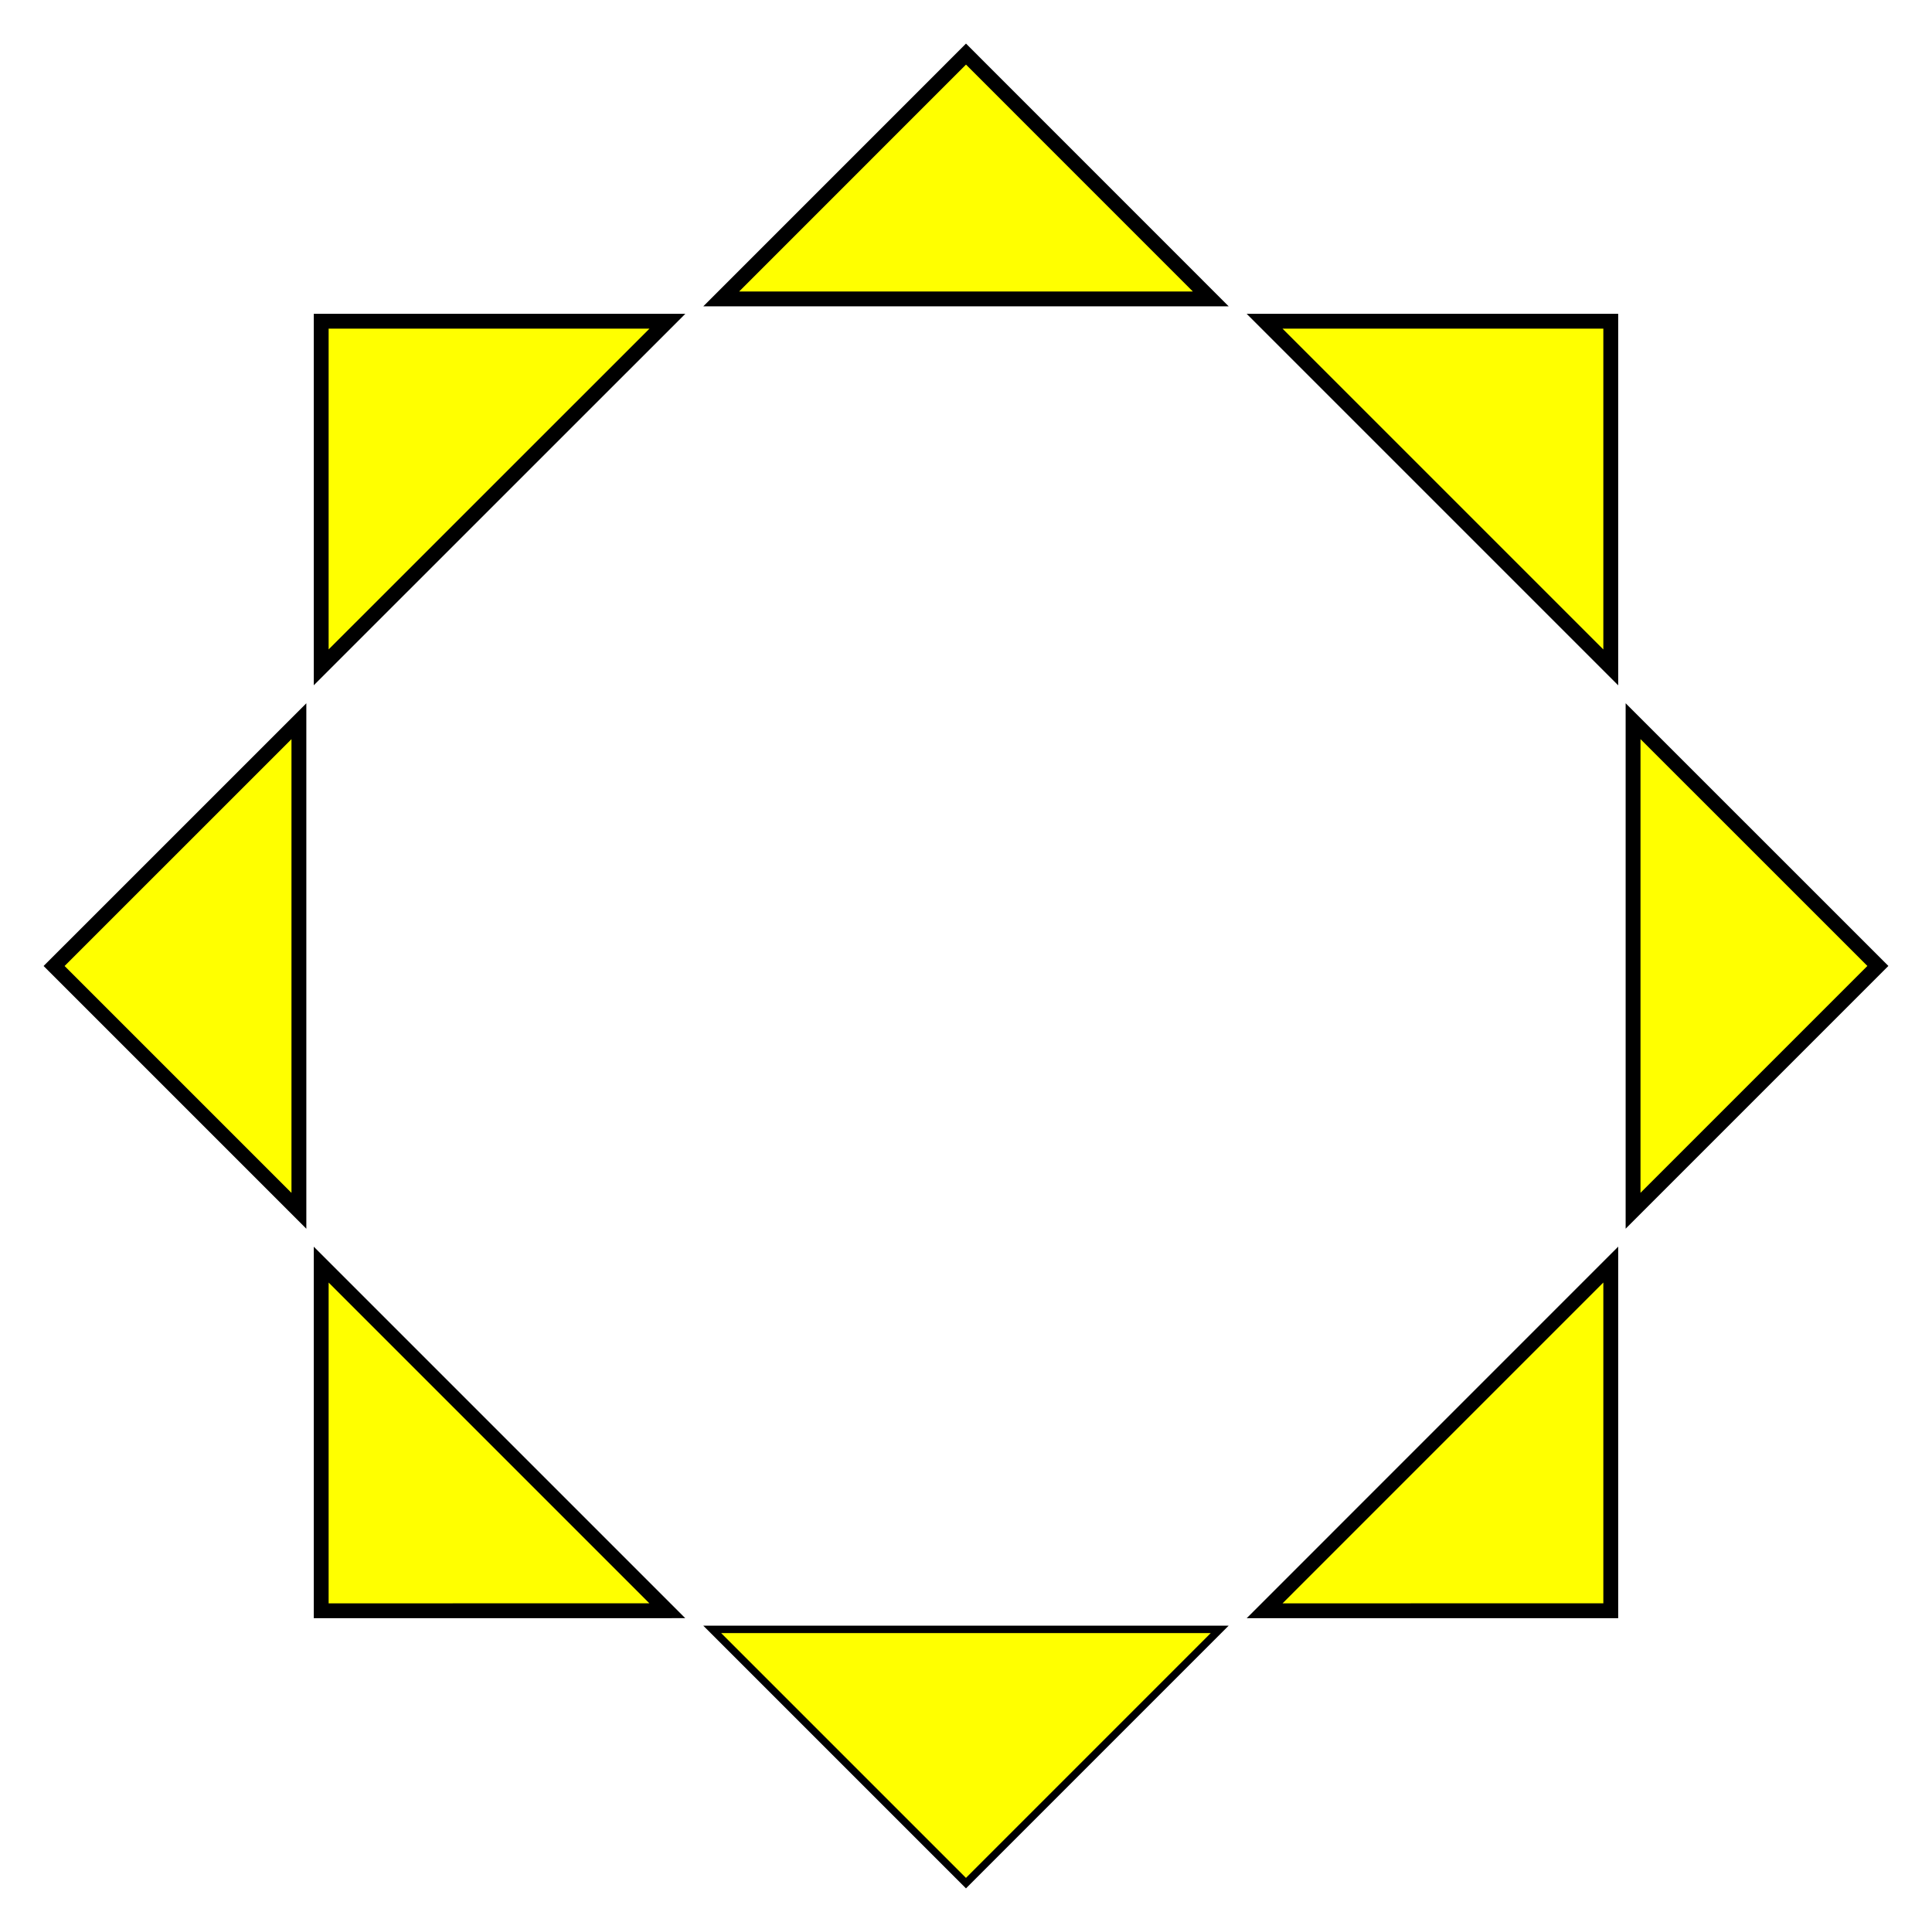 <?xml version="1.0" encoding="UTF-8" standalone="no"?>
<svg
   xmlns:dc="http://purl.org/dc/elements/1.1/"
   xmlns:cc="http://creativecommons.org/ns#"
   xmlns:rdf="http://www.w3.org/1999/02/22-rdf-syntax-ns#"
   xmlns:svg="http://www.w3.org/2000/svg"
   xmlns="http://www.w3.org/2000/svg"
   xmlns:sodipodi="http://sodipodi.sourceforge.net/DTD/sodipodi-0.dtd"
   xmlns:inkscape="http://www.inkscape.org/namespaces/inkscape"
   inkscape:version="1.0beta2 (f3d5b5a, 2020-03-13)"
   sodipodi:docname="base-d.svg"
   id="svg1777"
   version="1.1"
   viewBox="0 0 68.792 68.792"
   height="260"
   width="260">
  <defs
     id="defs1771">
    <filter
       inkscape:label="filter0"
       id="filter2827"
       style="color-interpolation-filters:sRGB">
      <feGaussianBlur
         id="feGaussianBlur2829"
         stdDeviation="0.01" />
    </filter>
    <filter
       height="1.115"
       y="-0.058"
       width="1.115"
       x="-0.058"
       id="filter2988"
       style="color-interpolation-filters:sRGB"
       inkscape:collect="always">
      <feGaussianBlur
         id="feGaussianBlur2990"
         stdDeviation="1.561"
         inkscape:collect="always" />
    </filter>
  </defs>
  <sodipodi:namedview
     inkscape:window-maximized="1"
     inkscape:window-y="-8"
     inkscape:window-x="1912"
     inkscape:window-height="1017"
     inkscape:window-width="1920"
     inkscape:snap-intersection-paths="true"
     inkscape:snap-global="true"
     showguides="false"
     units="px"
     showgrid="false"
     inkscape:document-rotation="0"
     inkscape:current-layer="layer2"
     inkscape:document-units="px"
     inkscape:cy="135.86927"
     inkscape:cx="78.330643"
     inkscape:zoom="2.8284271"
     inkscape:pageshadow="2"
     inkscape:pageopacity="0.0"
     borderopacity="1.0"
     bordercolor="#666666"
     pagecolor="#ffffff"
     id="base" />
  <g
     id="layer1"
     inkscape:groupmode="layer"
     inkscape:label="Layer 1">
    <g
       id="g2844">
      <g
         id="g2557"
         style="fill:none;stroke-width:0.794;stroke-miterlimit:4;stroke-dasharray:none" />
      <path
         id="path2629"
         style="font-variation-settings:normal;vector-effect:none;fill:#ffff00;fill-opacity:1;stroke:#000000;stroke-width:0.529;stroke-linecap:square;stroke-linejoin:miter;stroke-miterlimit:4;stroke-dasharray:none;stroke-dashoffset:0;stroke-opacity:1;paint-order:normal;stop-color:#000000"
         inkscape:transform-center-x="-1.2787392"
         inkscape:transform-center-y="-0.46772164"
         d="m 57.354,23.764 -12.326,-12.326 12.326,0 z"
         inkscape:connector-curvature="0"
         sodipodi:nodetypes="cccc" />
      <path
         sodipodi:nodetypes="cccc"
         inkscape:connector-curvature="0"
         d="m 58.148,43.111 v -17.432 l 8.717,8.715 z"
         inkscape:transform-center-y="-0.46772164"
         inkscape:transform-center-x="-1.2787392"
         style="font-variation-settings:normal;vector-effect:none;fill:#ffff00;fill-opacity:1;stroke:#000000;stroke-width:0.529;stroke-linecap:square;stroke-linejoin:miter;stroke-miterlimit:4;stroke-dasharray:none;stroke-dashoffset:0;stroke-opacity:1;paint-order:normal;stop-color:#000000"
         id="path2629-0" />
      <path
         sodipodi:nodetypes="cccc"
         inkscape:connector-curvature="0"
         d="M 45.029,57.354 57.354,45.027 v 12.326 z"
         inkscape:transform-center-y="-0.46772164"
         inkscape:transform-center-x="-1.2787392"
         style="font-variation-settings:normal;vector-effect:none;fill:#ffff00;fill-opacity:1;stroke:#000000;stroke-width:0.529;stroke-linecap:square;stroke-linejoin:miter;stroke-miterlimit:4;stroke-dasharray:none;stroke-dashoffset:0;stroke-opacity:1;paint-order:normal;stop-color:#000000"
         id="path2629-9" />
      <path
         sodipodi:nodetypes="cccc"
         inkscape:connector-curvature="0"
         d="M 43.111,10.643 H 25.68 L 34.396,1.926 Z"
         inkscape:transform-center-y="-0.46772164"
         inkscape:transform-center-x="-1.2787392"
         style="font-variation-settings:normal;vector-effect:none;fill:#ffff00;fill-opacity:1;stroke:#000000;stroke-width:0.529;stroke-linecap:square;stroke-linejoin:miter;stroke-miterlimit:4;stroke-dasharray:none;stroke-dashoffset:0;stroke-opacity:1;paint-order:normal;stop-color:#000000;opacity:1"
         id="path2629-5" />
      <path
         sodipodi:nodetypes="cccc"
         inkscape:connector-curvature="0"
         d="M 11.437,23.762 23.764,11.438 H 11.437 Z"
         inkscape:transform-center-y="-0.46772164"
         inkscape:transform-center-x="-1.2787392"
         style="font-variation-settings:normal;vector-effect:none;fill:#ffff00;fill-opacity:1;stroke:#000000;stroke-width:0.529;stroke-linecap:square;stroke-linejoin:miter;stroke-miterlimit:4;stroke-dasharray:none;stroke-dashoffset:0;stroke-opacity:1;paint-order:normal;stop-color:#000000"
         id="path2629-93" />
      <path
         sodipodi:nodetypes="cccc"
         inkscape:connector-curvature="0"
         d="M 10.643,43.113 1.926,34.396 10.643,25.68 Z"
         inkscape:transform-center-y="-0.46772164"
         inkscape:transform-center-x="-1.2787392"
         style="font-variation-settings:normal;vector-effect:none;fill:#ffff00;fill-opacity:1;stroke:#000000;stroke-width:0.529;stroke-linecap:square;stroke-linejoin:miter;stroke-miterlimit:4;stroke-dasharray:none;stroke-dashoffset:0;stroke-opacity:1;paint-order:normal;stop-color:#000000"
         id="path2629-8" />
      <path
         sodipodi:nodetypes="cccc"
         inkscape:connector-curvature="0"
         d="M 11.437,57.354 V 45.029 l 12.324,12.324 z"
         inkscape:transform-center-y="-0.46772164"
         inkscape:transform-center-x="-1.2787392"
         style="font-variation-settings:normal;vector-effect:none;fill:#ffff00;fill-opacity:1;stroke:#000000;stroke-width:0.529;stroke-linecap:square;stroke-linejoin:miter;stroke-miterlimit:4;stroke-dasharray:none;stroke-dashoffset:0;stroke-opacity:1;paint-order:normal;stop-color:#000000"
         id="path2629-3" />
      <path
         sodipodi:nodetypes="cccc"
         inkscape:connector-curvature="0"
         d="M 34.395,66.865 25.678,58.148 H 43.111 Z"
         inkscape:transform-center-y="-0.46772164"
         inkscape:transform-center-x="-1.2787392"
         style="font-variation-settings:normal;vector-effect:none;fill:#ffff00;fill-opacity:1;stroke:#000000;stroke-width:0.529;stroke-linecap:square;stroke-linejoin:miter;stroke-miterlimit:4;stroke-dasharray:none;stroke-dashoffset:0;stroke-opacity:1;paint-order:normal;stop-color:#000000"
         id="path2629-37" />
    </g>
  </g>
  <g
     inkscape:label="Layer 2"
     id="layer2"
     inkscape:groupmode="layer">
    <g
       id="g2557-4"
       style="fill:none;stroke:none;stroke-width:0.794;stroke-miterlimit:4;stroke-dasharray:none;filter:url(#filter2988)" />
    <path
       id="path2629-83"
       style="font-variation-settings:normal;vector-effect:none;fill:#ffff00;fill-opacity:1;stroke:none;stroke-width:0.529;stroke-linecap:square;stroke-linejoin:miter;stroke-miterlimit:4;stroke-dasharray:none;stroke-dashoffset:0;stroke-opacity:1;paint-order:normal;filter:url(#filter2988);stop-color:#000000;opacity:0"
       inkscape:transform-center-x="-1.2787392"
       inkscape:transform-center-y="-0.46772164"
       d="M 57.354,23.764 45.027,11.438 h 12.326 z"
       inkscape:connector-curvature="0"
       sodipodi:nodetypes="cccc" />
    <path
       sodipodi:nodetypes="cccc"
       inkscape:connector-curvature="0"
       d="m 58.148,43.111 v -17.432 l 8.717,8.715 z"
       inkscape:transform-center-y="-0.46772164"
       inkscape:transform-center-x="-1.2787392"
       style="font-variation-settings:normal;vector-effect:none;fill:#ffff00;fill-opacity:1;stroke:none;stroke-width:0.529;stroke-linecap:square;stroke-linejoin:miter;stroke-miterlimit:4;stroke-dasharray:none;stroke-dashoffset:0;stroke-opacity:1;paint-order:normal;filter:url(#filter2988);stop-color:#000000;opacity:0"
       id="path2629-0-2" />
    <path
       sodipodi:nodetypes="cccc"
       inkscape:connector-curvature="0"
       d="M 45.029,57.354 57.354,45.027 v 12.326 z"
       inkscape:transform-center-y="-0.46772164"
       inkscape:transform-center-x="-1.2787392"
       style="font-variation-settings:normal;vector-effect:none;fill:#ffff00;fill-opacity:1;stroke:none;stroke-width:0.529;stroke-linecap:square;stroke-linejoin:miter;stroke-miterlimit:4;stroke-dasharray:none;stroke-dashoffset:0;stroke-opacity:1;paint-order:normal;filter:url(#filter2988);stop-color:#000000;opacity:0"
       id="path2629-9-9" />
    <path
       sodipodi:nodetypes="cccc"
       inkscape:connector-curvature="0"
       d="M 43.111,10.643 H 25.68 L 34.396,1.926 Z"
       inkscape:transform-center-y="-0.46772164"
       inkscape:transform-center-x="-1.2787392"
       style="font-variation-settings:normal;vector-effect:none;fill:#ffff00;fill-opacity:1;stroke:none;stroke-width:0.529;stroke-linecap:square;stroke-linejoin:miter;stroke-miterlimit:4;stroke-dasharray:none;stroke-dashoffset:0;stroke-opacity:1;paint-order:normal;filter:url(#filter2988);stop-color:#000000;opacity:0"
       id="path2629-5-6" />
    <path
       sodipodi:nodetypes="cccc"
       inkscape:connector-curvature="0"
       d="M 11.437,23.762 23.764,11.438 H 11.437 Z"
       inkscape:transform-center-y="-0.46772164"
       inkscape:transform-center-x="-1.2787392"
       style="font-variation-settings:normal;vector-effect:none;fill:#ffff00;fill-opacity:1;stroke:none;stroke-width:0.529;stroke-linecap:square;stroke-linejoin:miter;stroke-miterlimit:4;stroke-dasharray:none;stroke-dashoffset:0;stroke-opacity:1;paint-order:normal;filter:url(#filter2988);stop-color:#000000;opacity:0"
       id="path2629-93-2" />
    <path
       sodipodi:nodetypes="cccc"
       inkscape:connector-curvature="0"
       d="M 10.643,43.113 1.926,34.396 10.643,25.68 Z"
       inkscape:transform-center-y="-0.46772164"
       inkscape:transform-center-x="-1.2787392"
       style="font-variation-settings:normal;vector-effect:none;fill:#ffff00;fill-opacity:1;stroke:none;stroke-width:0.529;stroke-linecap:square;stroke-linejoin:miter;stroke-miterlimit:4;stroke-dasharray:none;stroke-dashoffset:0;stroke-opacity:1;paint-order:normal;filter:url(#filter2988);stop-color:#000000;opacity:0"
       id="path2629-8-1" />
    <path
       sodipodi:nodetypes="cccc"
       inkscape:connector-curvature="0"
       d="M 11.437,57.354 V 45.029 l 12.324,12.324 z"
       inkscape:transform-center-y="-0.46772164"
       inkscape:transform-center-x="-1.2787392"
       style="font-variation-settings:normal;vector-effect:none;fill:#ffff00;fill-opacity:1;stroke:none;stroke-width:0.529;stroke-linecap:square;stroke-linejoin:miter;stroke-miterlimit:4;stroke-dasharray:none;stroke-dashoffset:0;stroke-opacity:1;paint-order:normal;filter:url(#filter2988);stop-color:#000000;opacity:0"
       id="path2629-3-7" />
    <path
       sodipodi:nodetypes="cccc"
       inkscape:connector-curvature="0"
       d="M 34.395,66.865 25.678,58.148 H 43.111 Z"
       inkscape:transform-center-y="-0.46772164"
       inkscape:transform-center-x="-1.2787392"
       style="font-variation-settings:normal;vector-effect:none;fill:#ffff00;fill-opacity:1;stroke:none;stroke-width:0.529;stroke-linecap:square;stroke-linejoin:miter;stroke-miterlimit:4;stroke-dasharray:none;stroke-dashoffset:0;stroke-opacity:1;paint-order:normal;filter:url(#filter2988);stop-color:#000000;opacity:1"
       id="path2629-37-0" />
  </g>
</svg>
